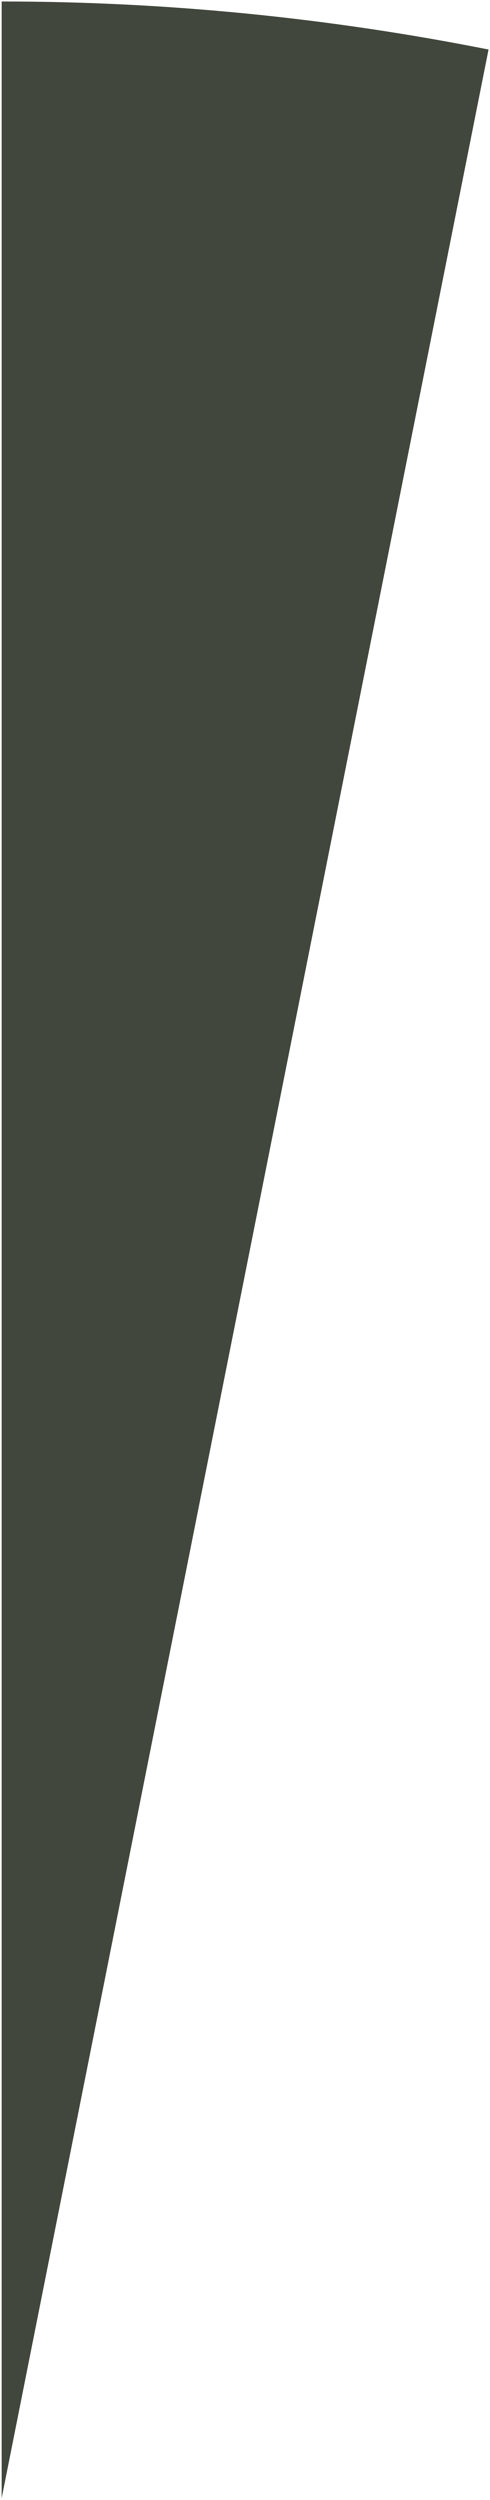 <svg xmlns="http://www.w3.org/2000/svg" width="8.946" height="45.623" viewBox="0 0 2.367 12.071" xmlns:v="https://vecta.io/nano"><defs><filter id="A" x="-.001" y="-.003" width="1.001" height="1.007" color-interpolation-filters="sRGB"><feGaussianBlur stdDeviation=".003"/></filter></defs><path d="M-56.258 95.712c0 .79-.078 1.577-.232 2.352l-11.824-2.352z" transform="matrix(0 -1 1 0 -95.704 -56.251)" fill="#41473c" filter="url(#A)"/></svg>